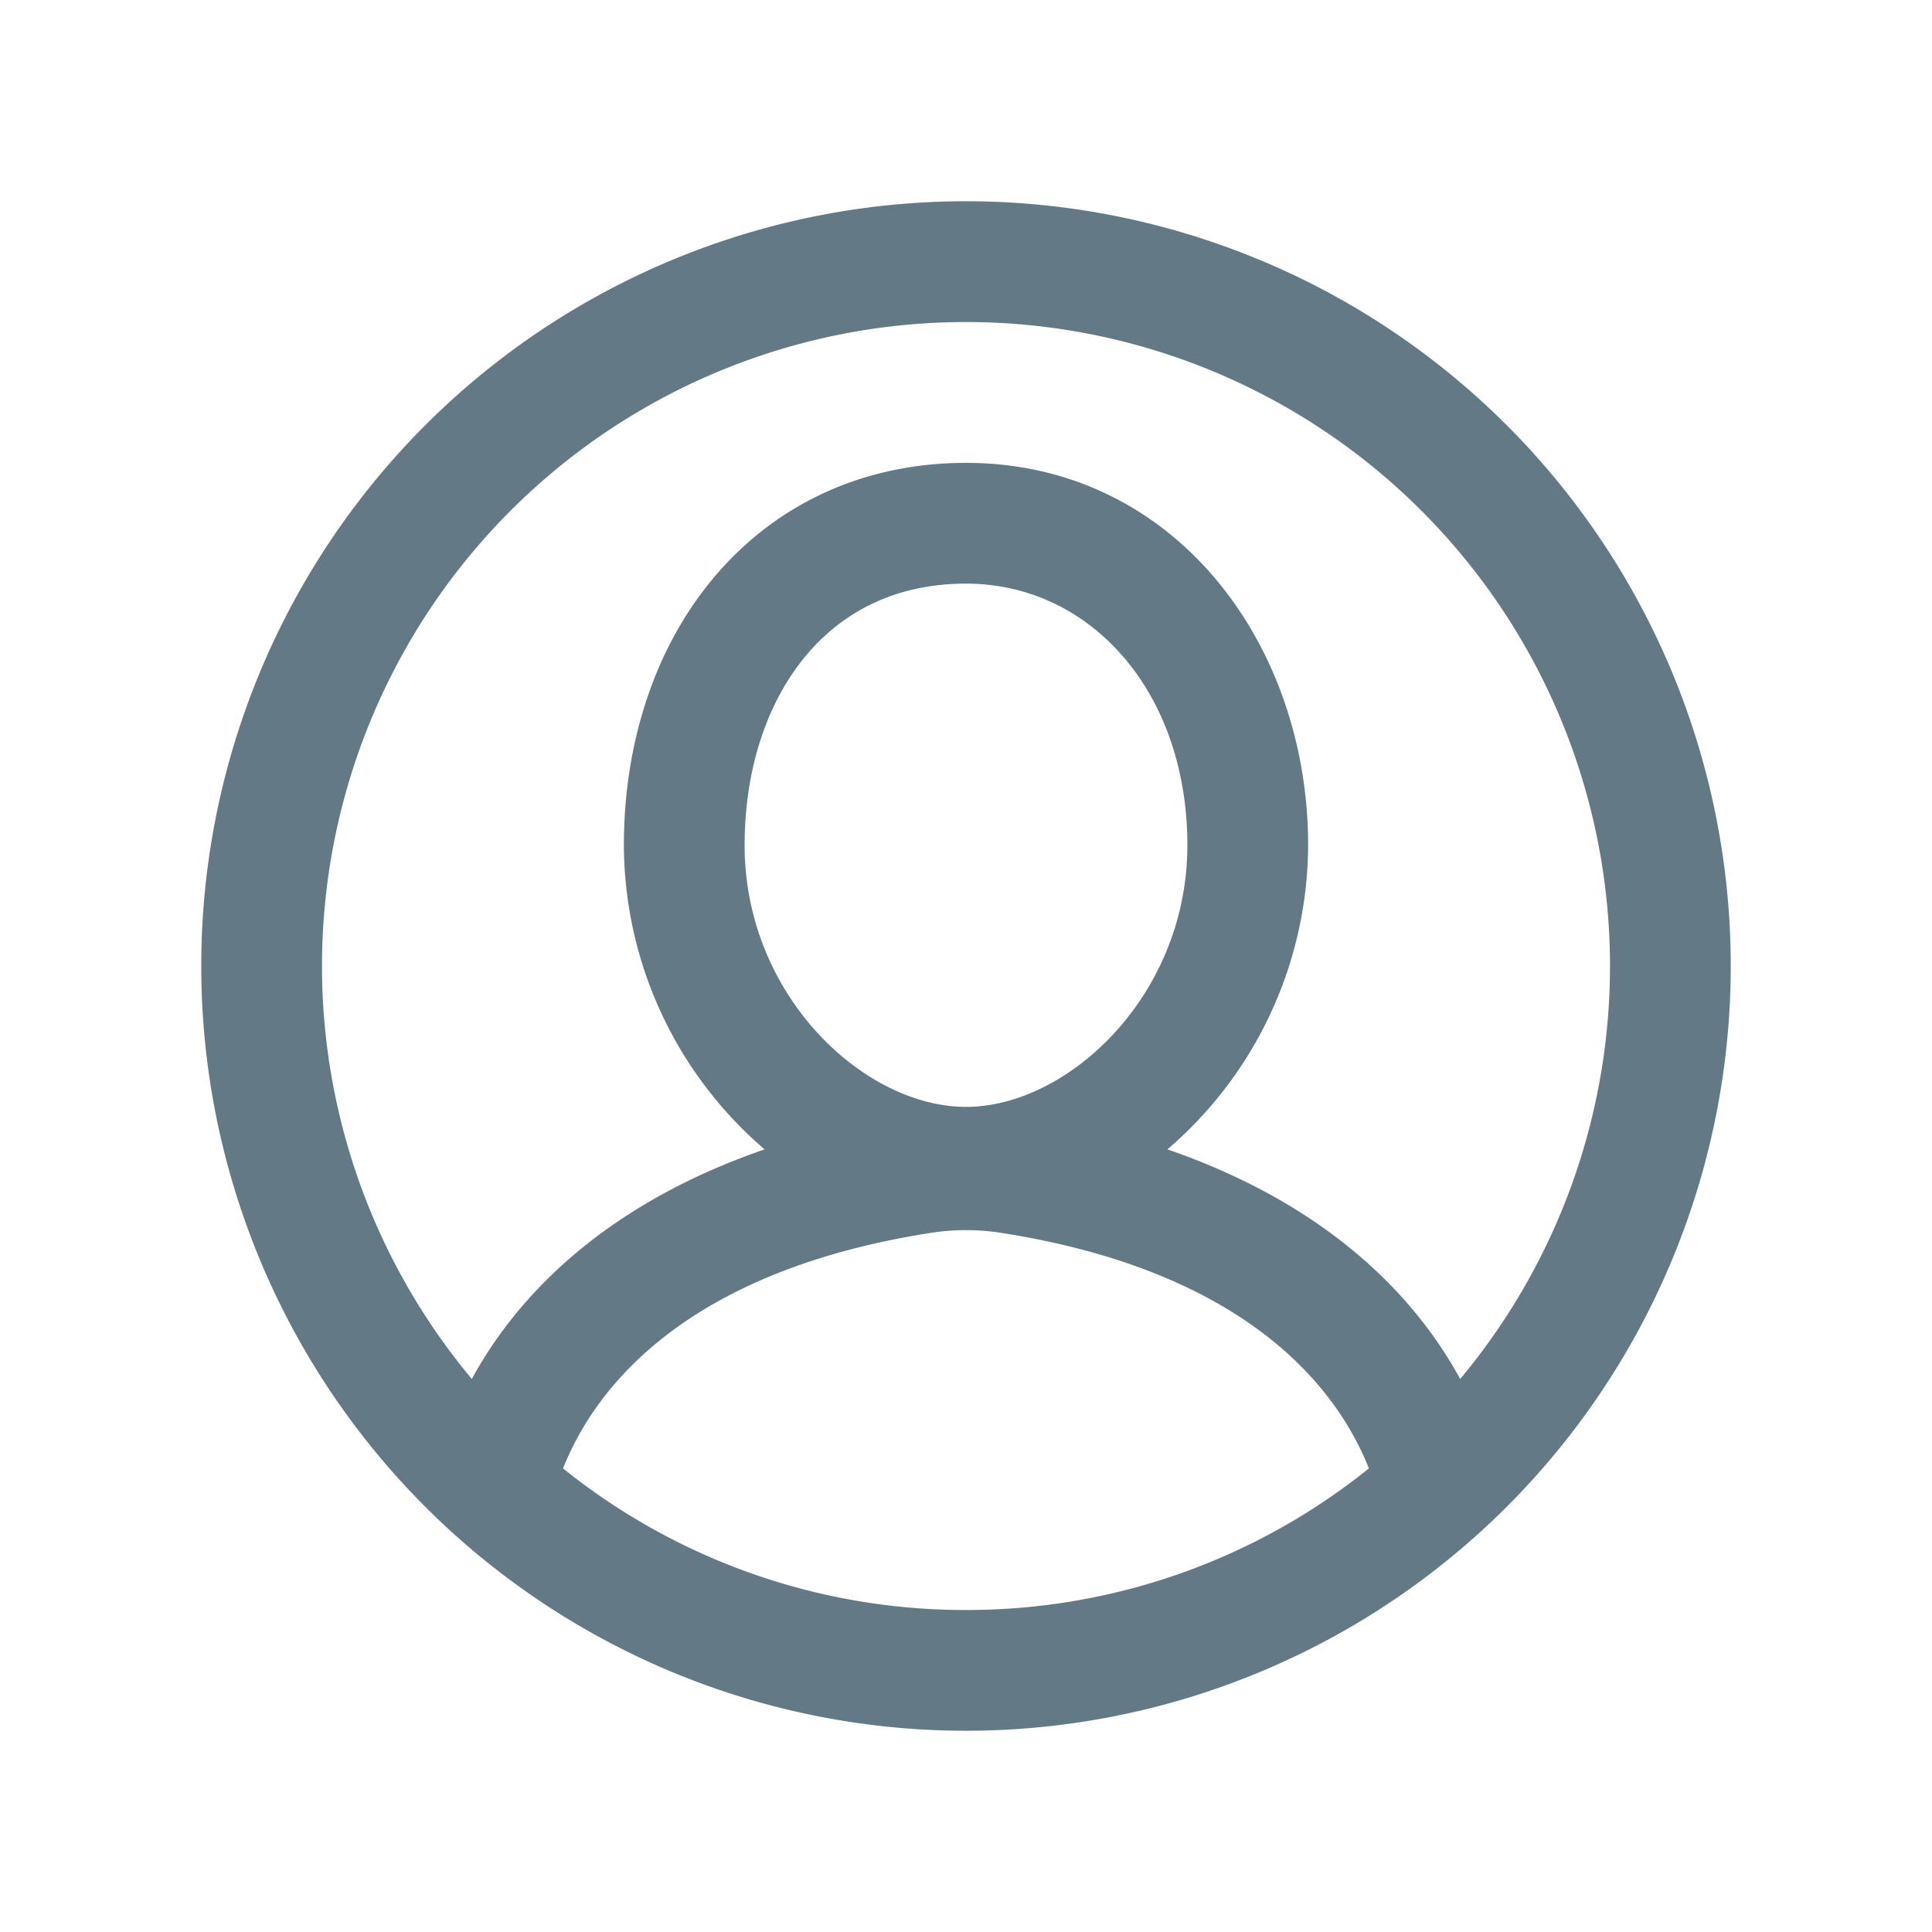 <svg xmlns="http://www.w3.org/2000/svg" fill="none" viewBox="0 0 24 24"><path fill="#637A86" fill-rule="evenodd" d="M18.139 17.13a8 8 0 1 0-12.278 0c.644-1.18 1.817-2.225 3.637-2.852A5 5 0 0 1 7.75 10.5c0-1.247.37-2.426 1.103-3.308.743-.895 1.83-1.442 3.147-1.442 2.586 0 4.25 2.244 4.25 4.75a5 5 0 0 1-1.748 3.778c1.82.627 2.993 1.672 3.637 2.852zm-1.134 1.111c-.481-1.208-1.767-2.489-4.569-2.926a2.836 2.836 0 0 0-.872 0c-2.802.437-4.088 1.718-4.57 2.926A7.967 7.967 0 0 0 12 20a7.966 7.966 0 0 0 5.005-1.759zM12 21.5a9.5 9.5 0 1 0 0-19 9.5 9.5 0 0 0 0 19zM10.007 8.15c-.471.567-.757 1.388-.757 2.35 0 1.866 1.482 3.25 2.75 3.25s2.75-1.384 2.75-3.25c0-1.912-1.208-3.25-2.75-3.25-.87 0-1.534.348-1.993.9z" clip-rule="evenodd"/></svg>